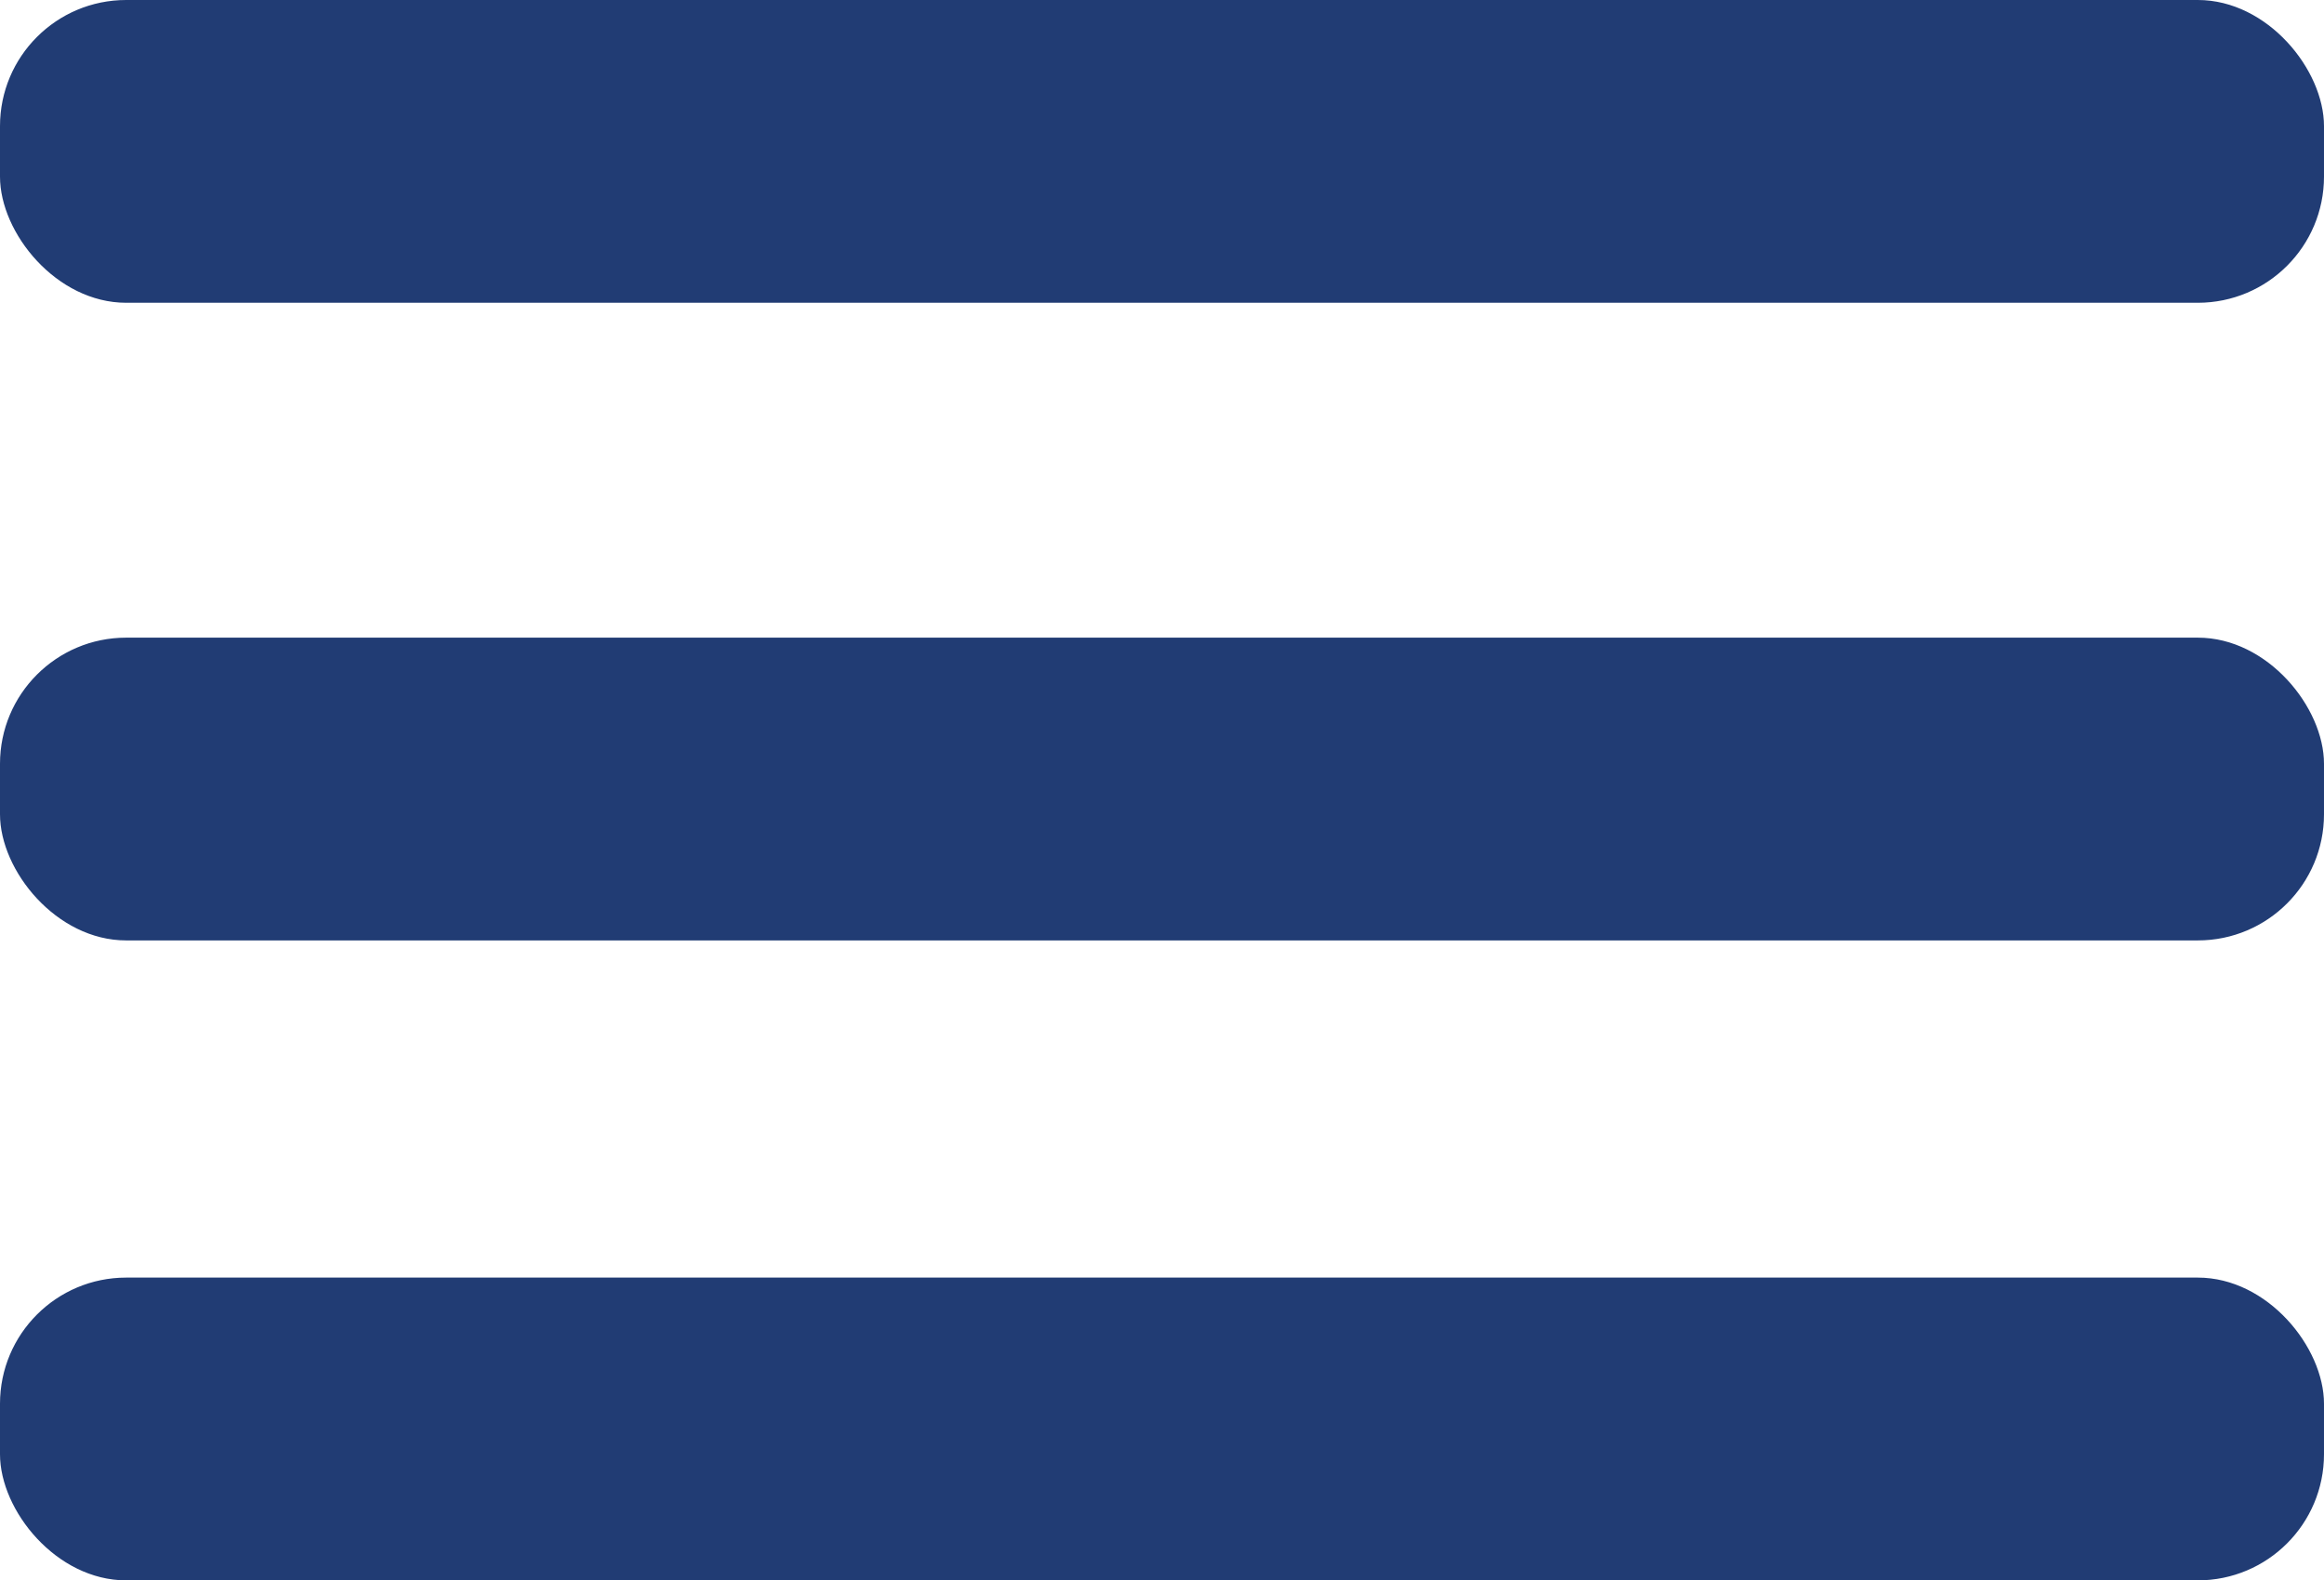 <svg xmlns="http://www.w3.org/2000/svg" viewBox="0 0 10.13 6.89"><defs><style>.cls-1{fill:#213c74;}</style></defs><title>Asset 3</title><g id="Layer_2" data-name="Layer 2"><g id="Layer_1-2" data-name="Layer 1"><rect class="cls-1" width="10.13" height="1.32" rx="0.55"/><rect class="cls-1" y="2.78" width="10.13" height="1.32" rx="0.55"/><rect class="cls-1" y="5.57" width="10.13" height="1.32" rx="0.55"/></g></g></svg>